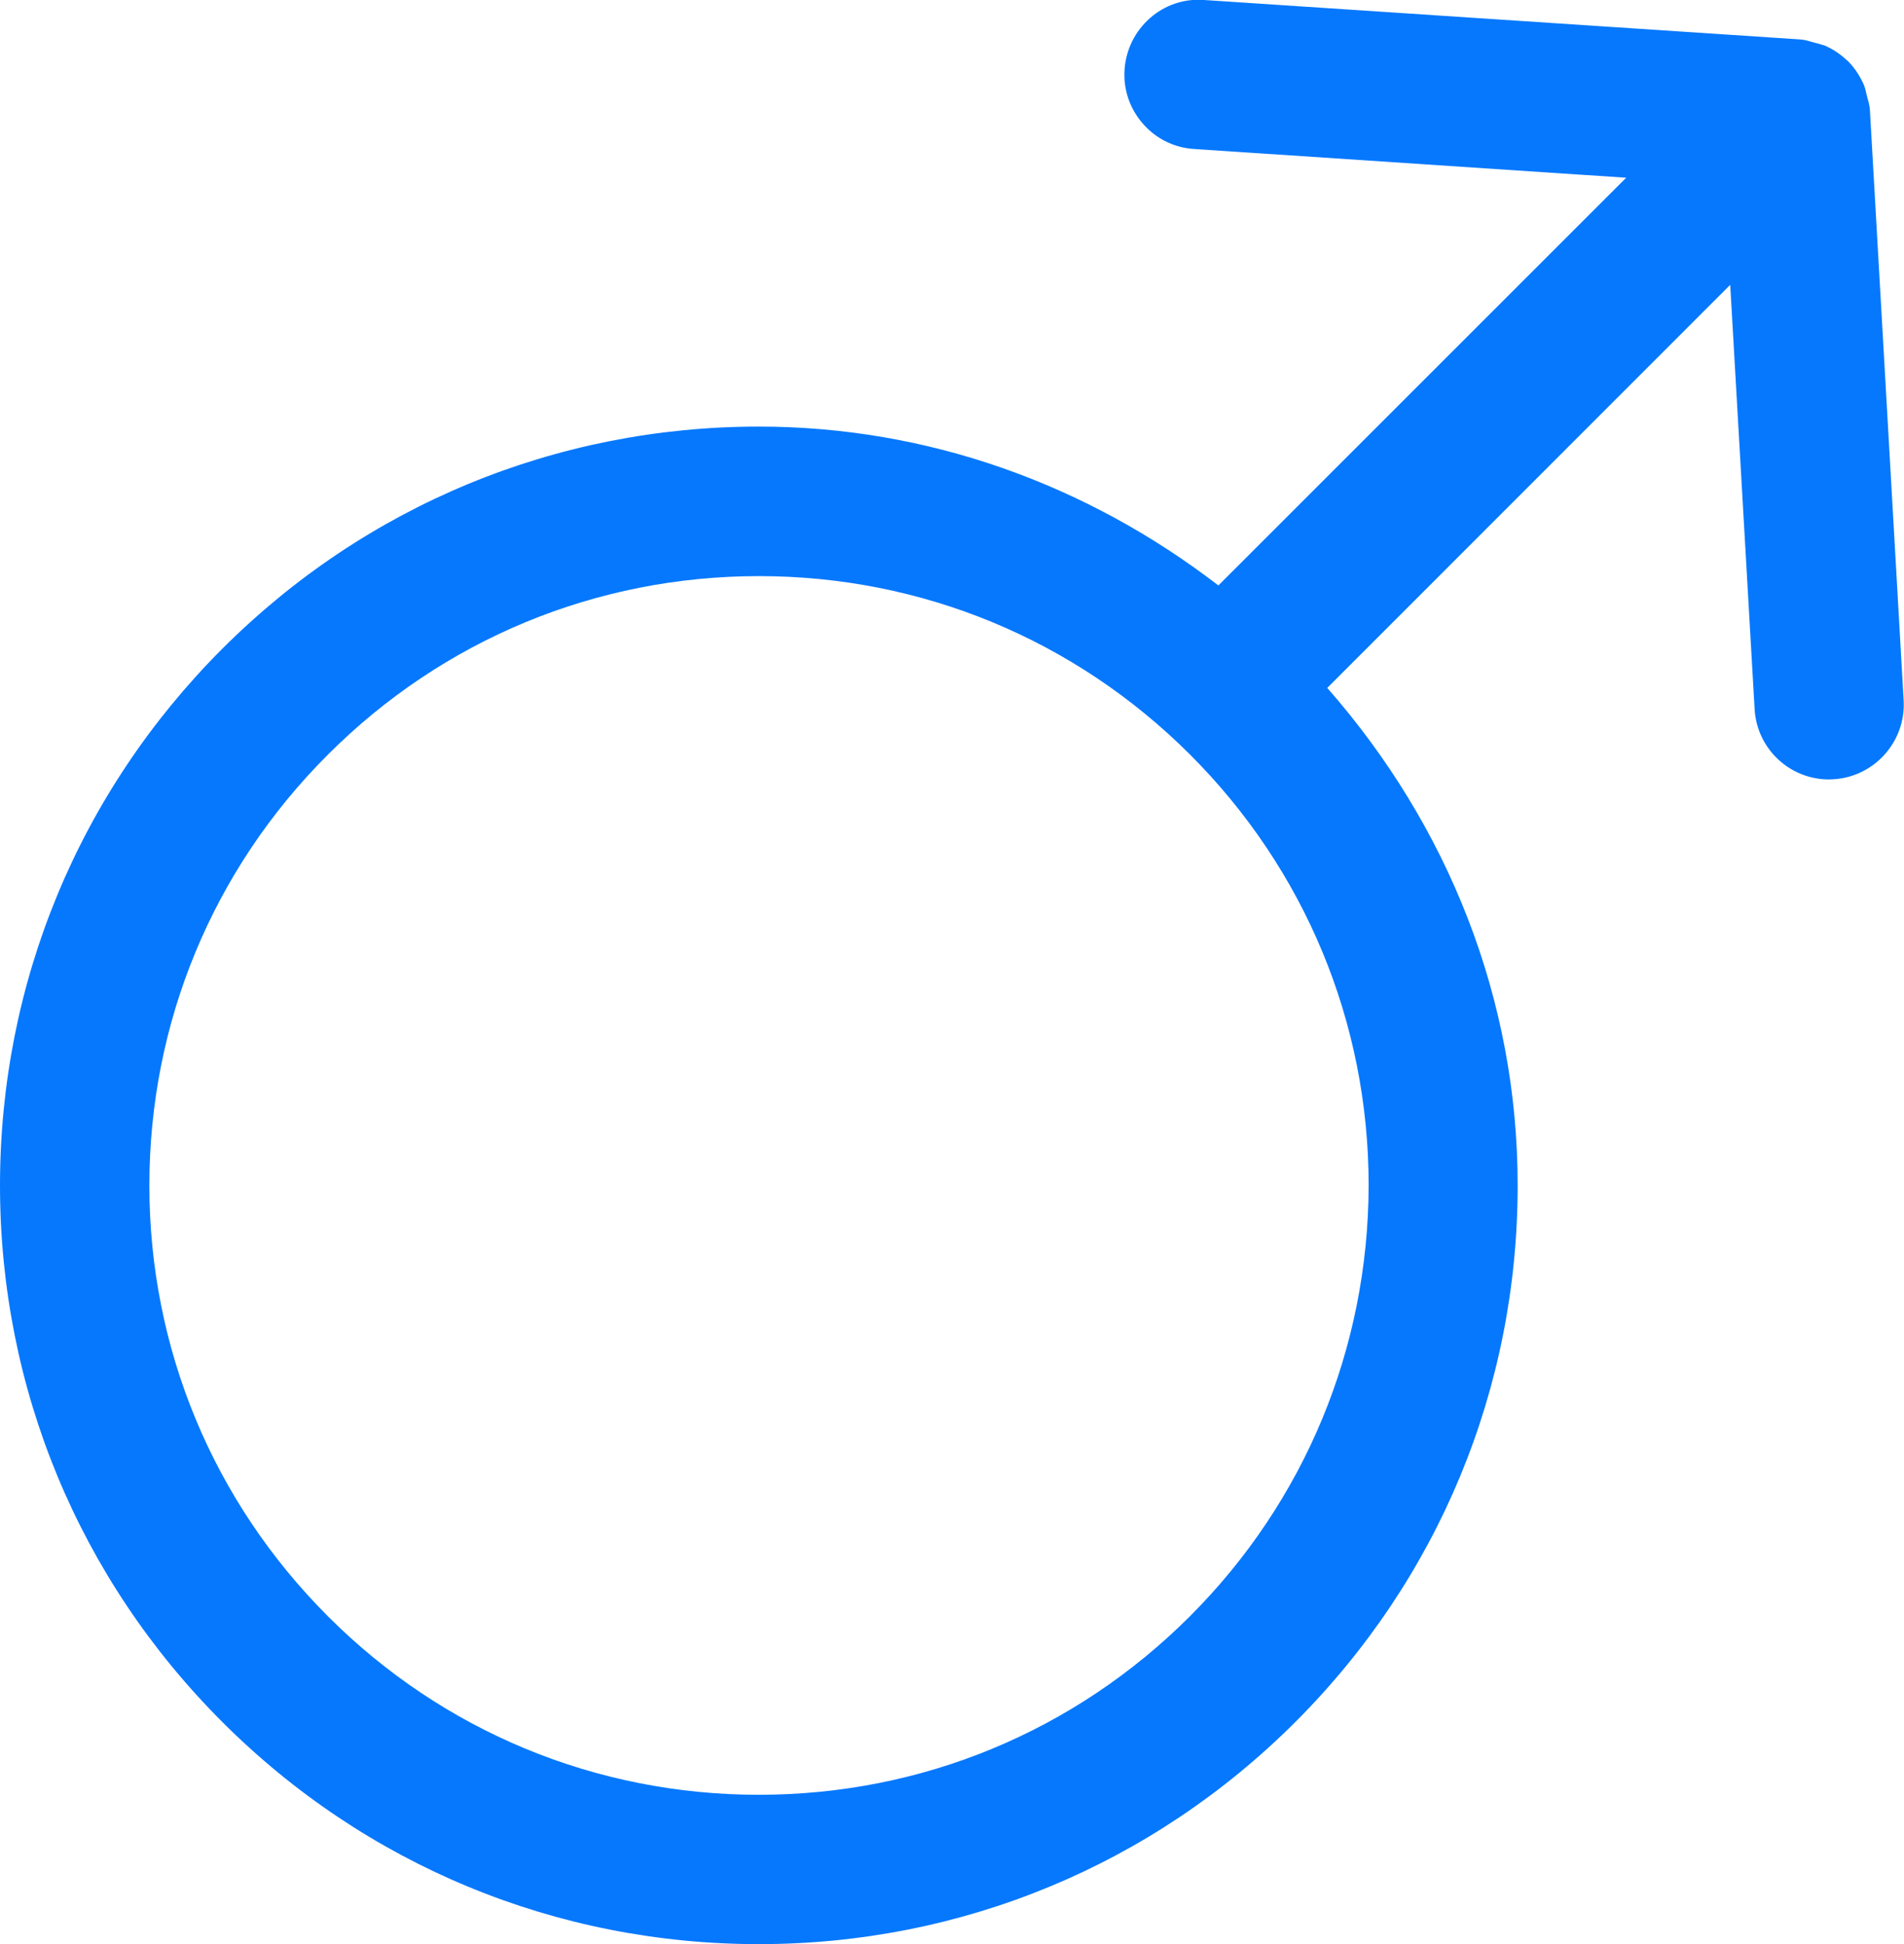 <?xml version="1.0" encoding="utf-8"?>
<!-- Generator: Adobe Illustrator 19.1.0, SVG Export Plug-In . SVG Version: 6.00 Build 0)  -->
<svg version="1.1" id="Layer_1" xmlns="http://www.w3.org/2000/svg" xmlns:xlink="http://www.w3.org/1999/xlink" x="0px" y="0px"
	 viewBox="-41 47.766 11 11.234" style="enable-background:new -41 47.766 11 11.234;" xml:space="preserve">
<style type="text/css">
	.st0{fill:#0678FD;}
</style>
<path class="st0" d="M-30.197,48.401c-0.002-0.028-0.009-0.051-0.014-0.068l-0.006-0.024
	c0,0-0.006-0.032-0.015-0.053c-0.022-0.05-0.051-0.094-0.086-0.131
	c-0.001-0.002-0.003-0.003-0.003-0.003l-0.017-0.015
	c-0.035-0.032-0.075-0.058-0.118-0.077c0,0-0.041-0.013-0.055-0.016l-0.023-0.006
	c-0.016-0.005-0.038-0.012-0.065-0.014l-3.444-0.228
	c-0.239-0.019-0.444,0.165-0.46,0.402c-0.008,0.115,0.03,0.226,0.106,0.313
	c0.076,0.087,0.181,0.139,0.296,0.146l2.496,0.166l-2.356,2.356
	c-0.761-0.585-1.679-0.918-2.655-0.918c-1.171,0-2.272,0.456-3.1,1.284
	C-40.544,52.344-41,53.445-41,54.616c0,1.171,0.456,2.272,1.284,3.1
	C-38.888,58.544-37.787,59-36.616,59c1.171,0,2.272-0.456,3.1-1.284
	c0.828-0.828,1.284-1.929,1.284-3.1c0-1.073-0.399-2.076-1.1-2.875
	l2.328-2.329l0.141,2.452c0.013,0.228,0.202,0.406,0.43,0.406l0.025-0.001
	c0.237-0.014,0.419-0.218,0.406-0.455L-30.197,48.401z M-34.126,57.106
	c-0.665,0.665-1.549,1.031-2.49,1.031c-0.94,0-1.825-0.366-2.489-1.031
	c-0.665-0.665-1.032-1.55-1.032-2.49s0.366-1.825,1.032-2.49
	c0.665-0.665,1.549-1.031,2.49-1.031c0.94,0,1.824,0.366,2.49,1.031
	c0.665,0.665,1.032,1.549,1.032,2.49C-33.095,55.556-33.461,56.441-34.126,57.106
	z"/>
</svg>
